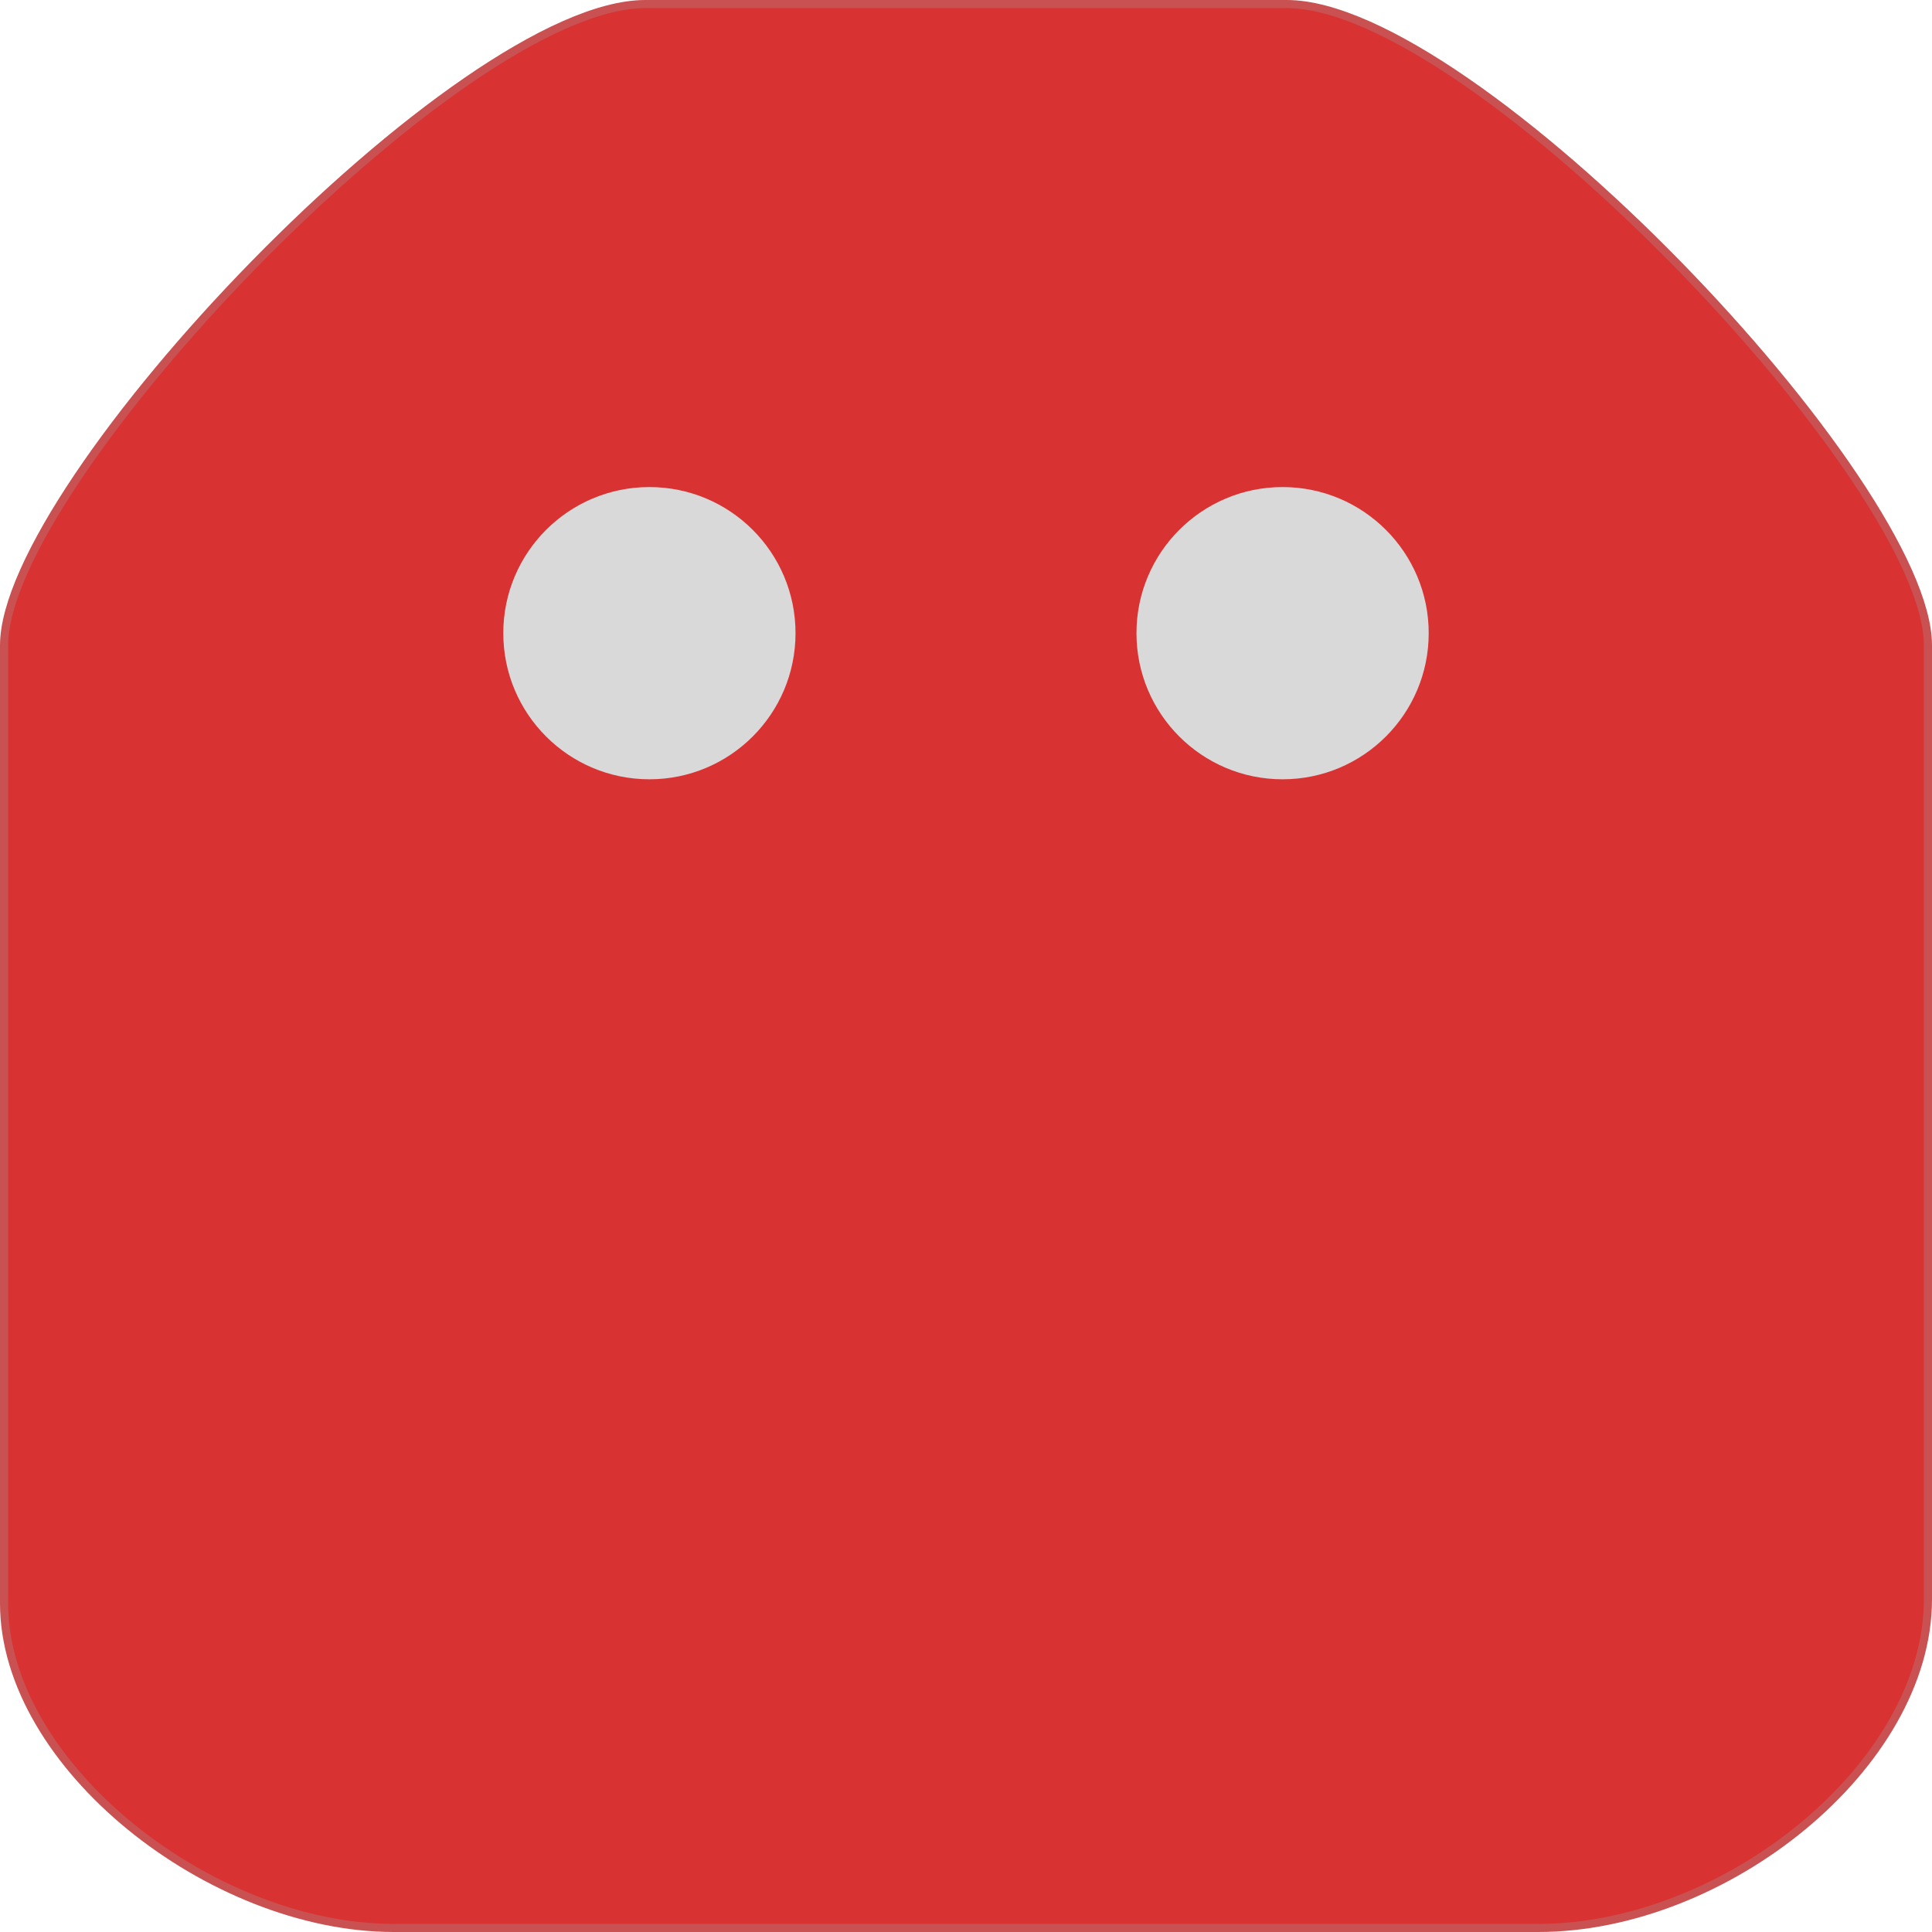<svg width="238" height="238" viewBox="0 0 238 238" fill="none" xmlns="http://www.w3.org/2000/svg">
<path d="M0.5 79.5V197.5C0.5 217.5 26 237.5 48.5 237.5H189.5C212.5 237.5 237.5 217.5 237.5 197V79.5C237.5 59.5 181.5 0.5 158.5 0.5H79.5C56.5 0.5 0.5 59.5 0.5 79.5Z" fill="#D93232" stroke="#C95151"/>
<circle cx="158" cy="78" r="18" fill="#D9D9D9"/>
<circle cx="80" cy="78" r="18" fill="#D9D9D9"/>
</svg>
